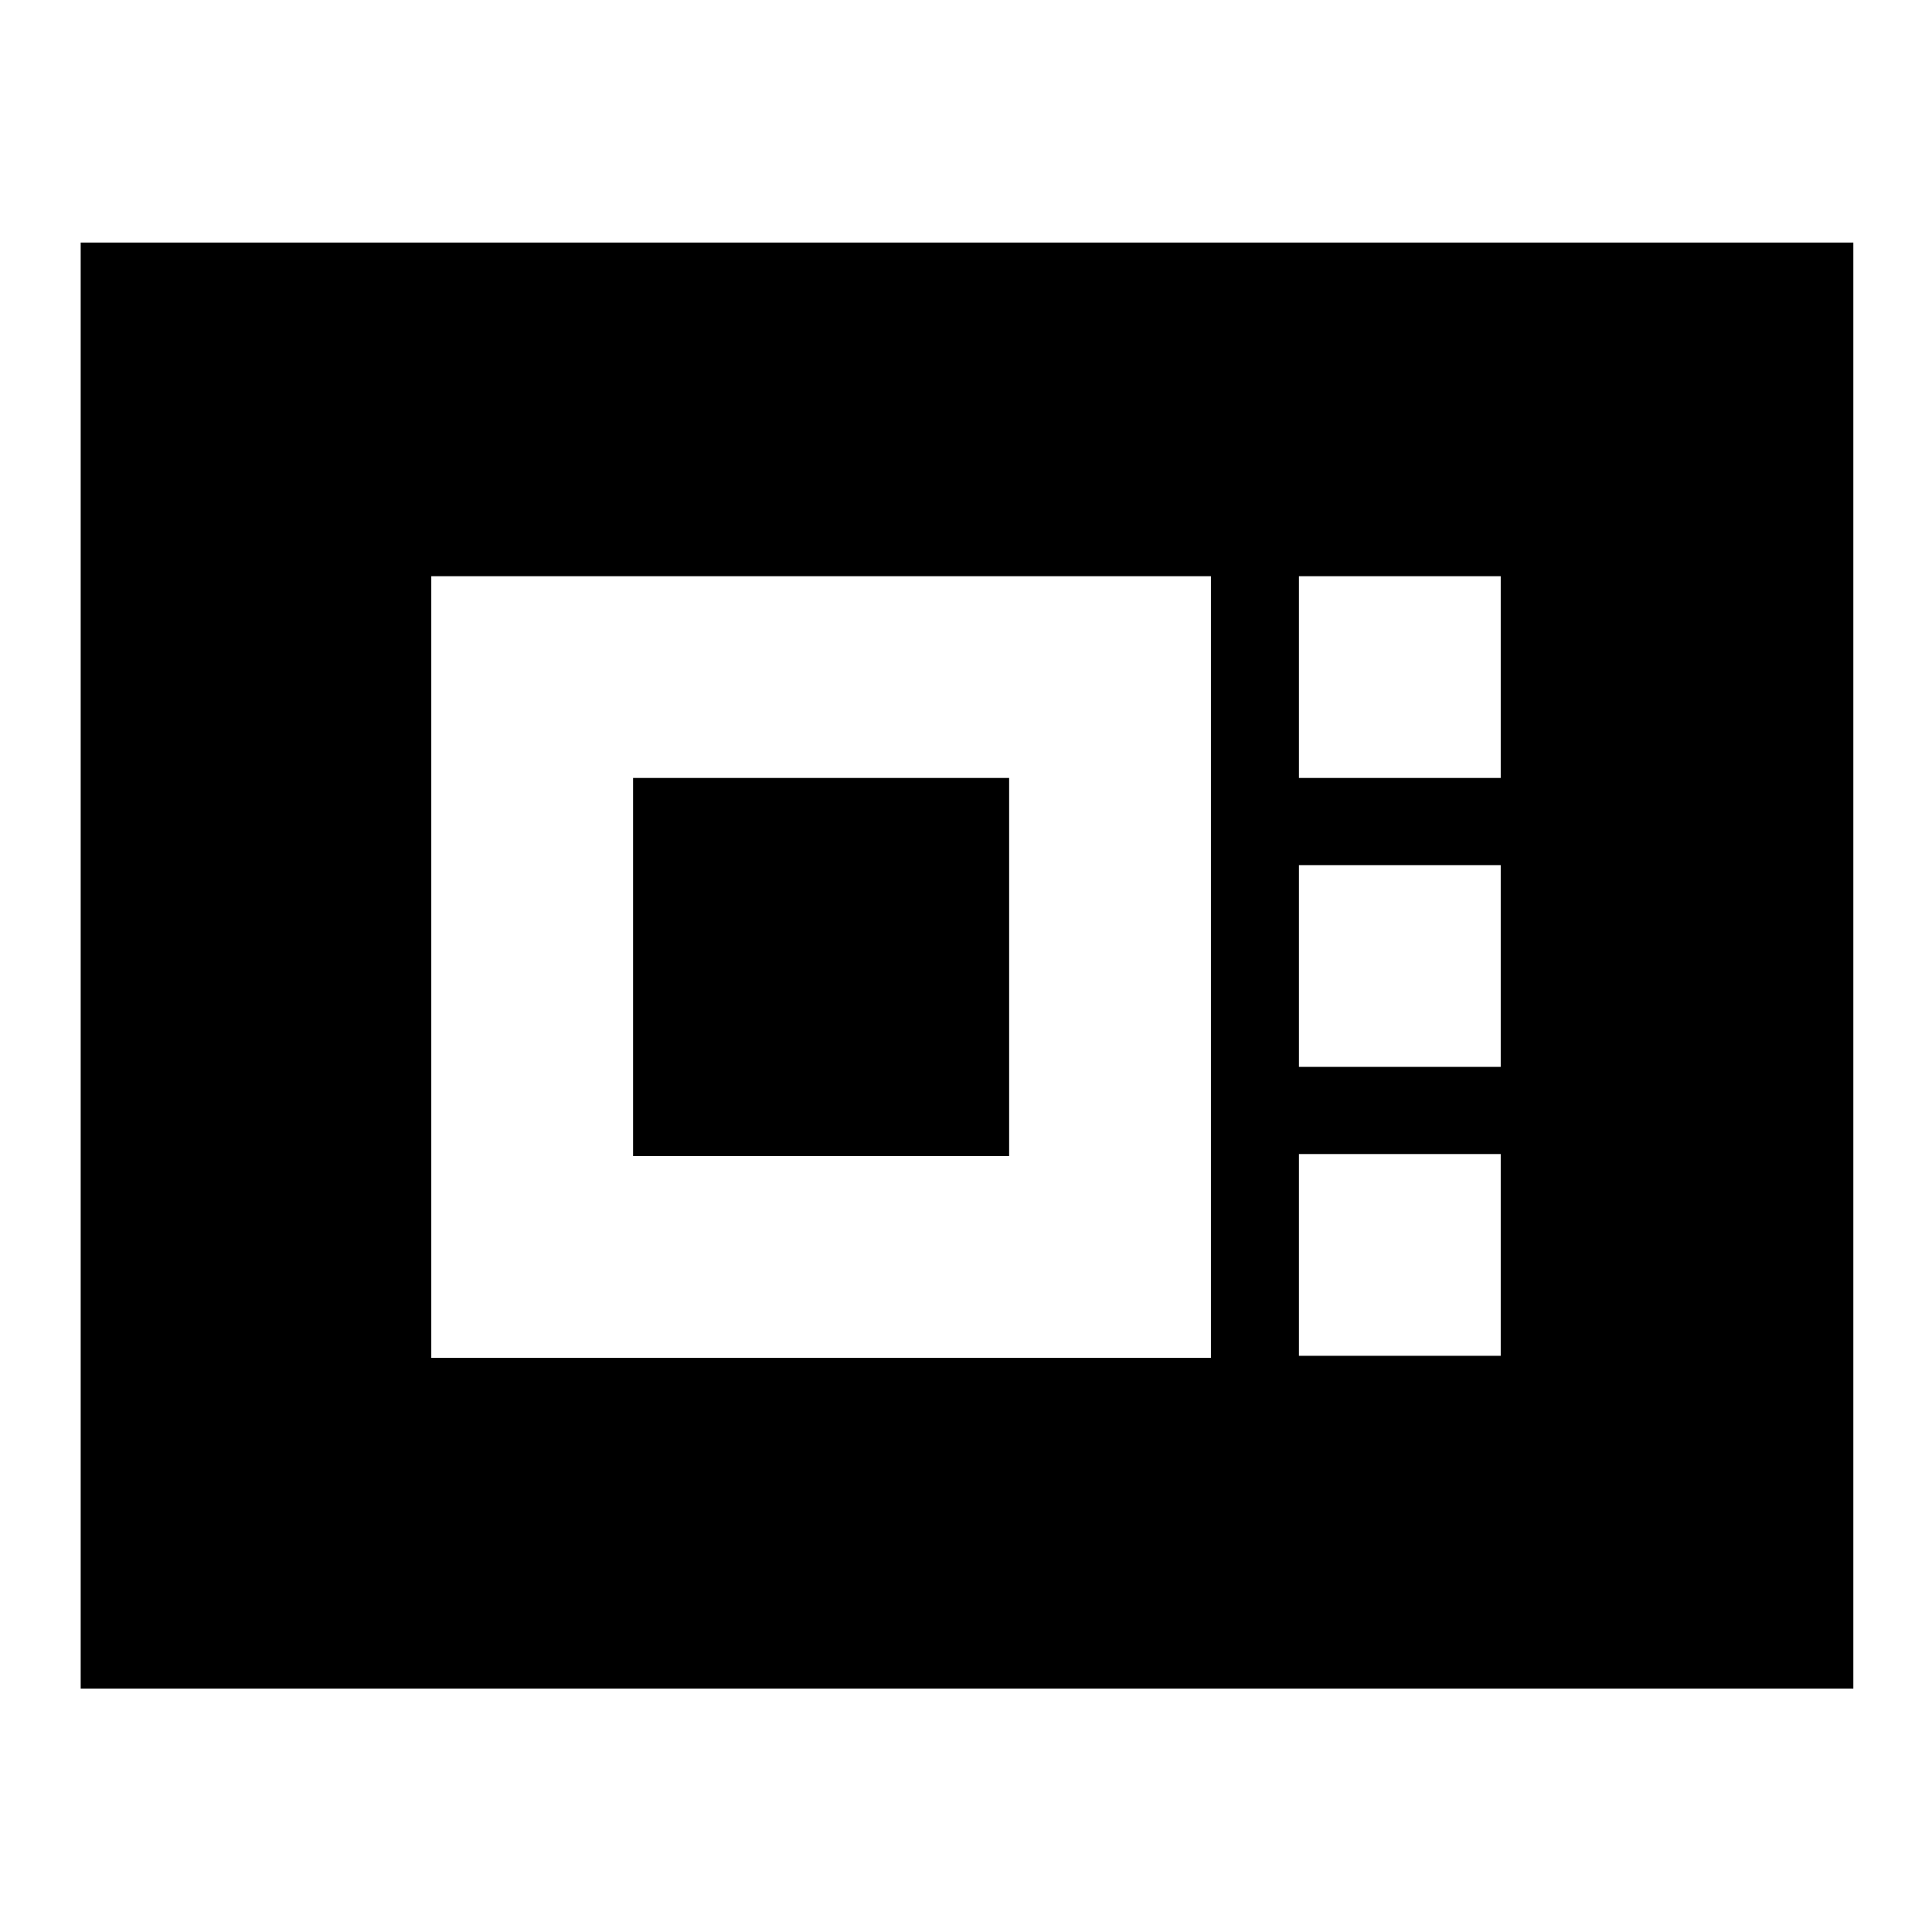 <svg xmlns="http://www.w3.org/2000/svg" height="20" viewBox="0 -960 960 960" width="20"><path d="M40.09-120.96v-718.52h880.82v718.52H40.09ZM214.3-285.3h387.4v-388.4H214.3v388.4Zm100.27-100.27v-187.86h186.86v187.86H314.57Zm330.86-187.86H745.7V-673.7H645.43v100.27Zm0 143.56H745.7v-100.26H645.43v100.26Zm0 143.57H745.7v-100.27H645.43v100.27Z"/></svg>